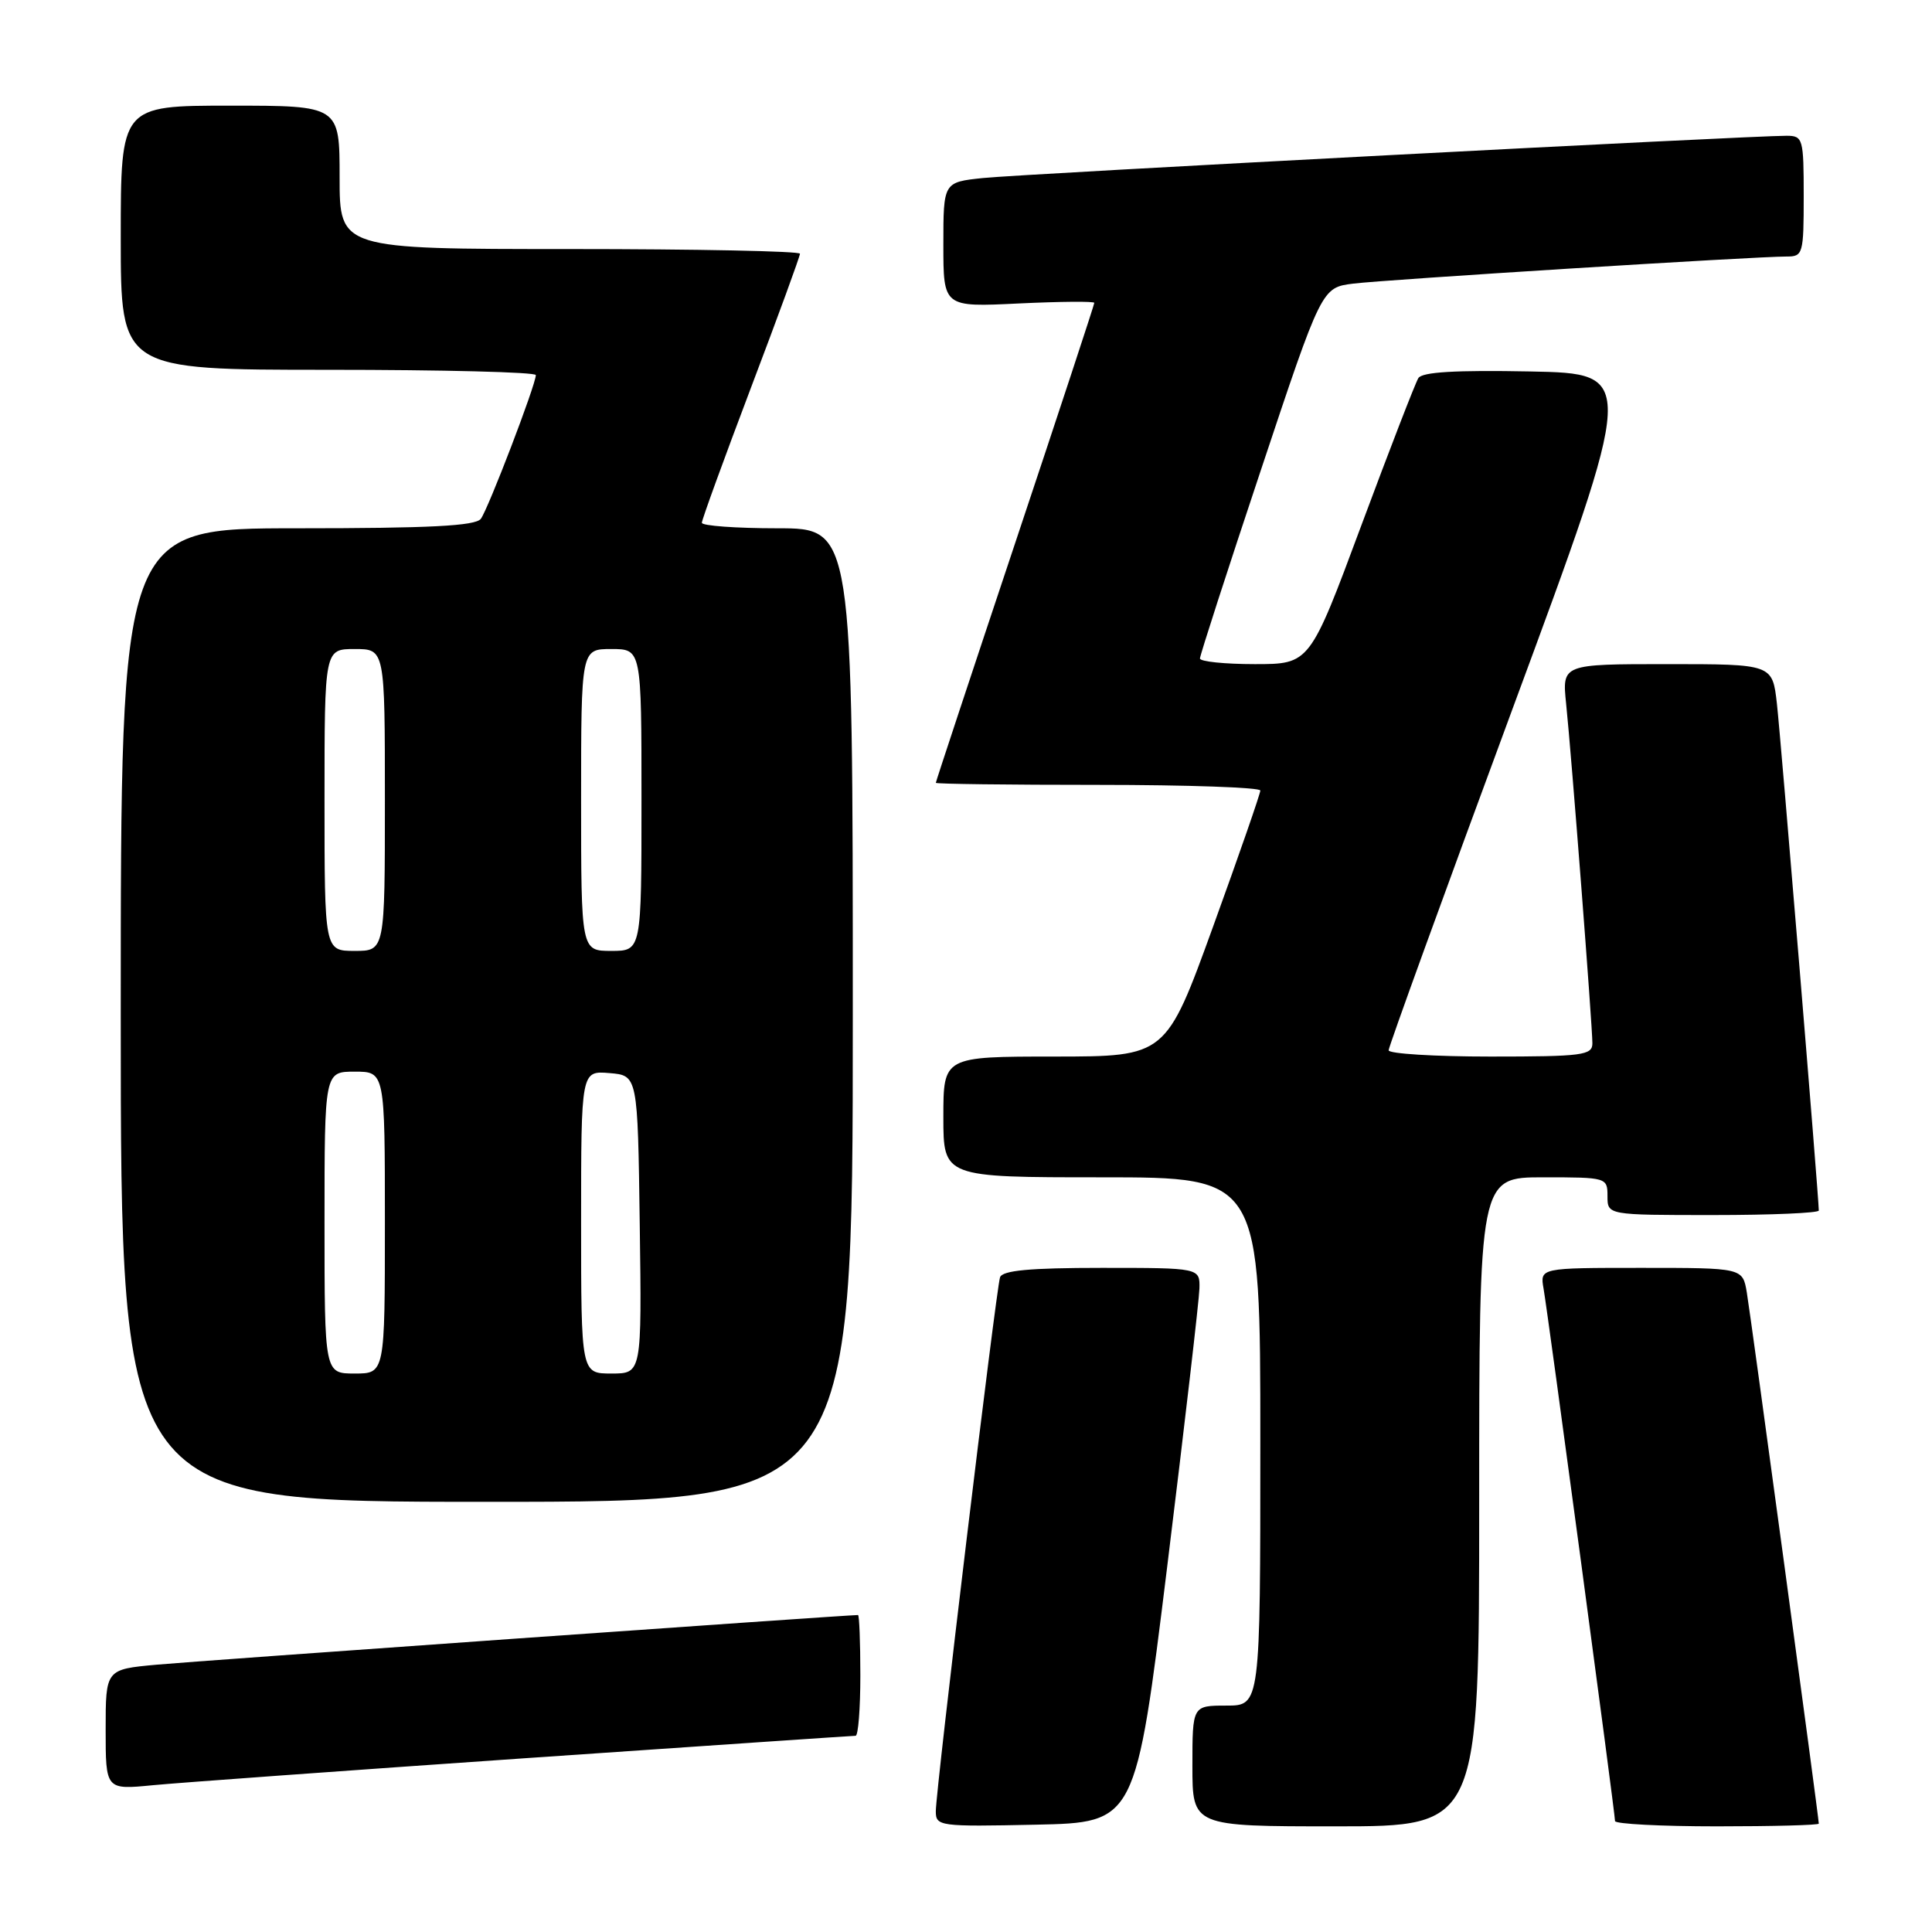 <?xml version="1.0" encoding="UTF-8" standalone="no"?>
<!DOCTYPE svg PUBLIC "-//W3C//DTD SVG 1.1//EN" "http://www.w3.org/Graphics/SVG/1.1/DTD/svg11.dtd" >
<svg xmlns="http://www.w3.org/2000/svg" xmlns:xlink="http://www.w3.org/1999/xlink" version="1.1" viewBox="0 0 256 256">
 <g >
 <path fill="currentColor"
d=" M 154.67 207.50 C 156.97 188.80 158.89 172.26 158.93 170.75 C 159.00 168.00 159.00 168.00 145.97 168.00 C 136.44 168.00 132.82 168.34 132.51 169.25 C 131.99 170.80 124.00 237.17 124.00 240.00 C 124.00 241.99 124.46 242.05 137.24 241.78 C 150.48 241.50 150.48 241.50 154.67 207.50 Z  M 196.00 199.00 C 196.00 156.00 196.00 156.00 204.50 156.00 C 212.90 156.00 213.00 156.03 213.00 158.50 C 213.00 161.00 213.00 161.00 227.00 161.00 C 234.70 161.00 241.00 160.73 241.00 160.40 C 241.00 158.72 235.96 97.76 235.45 93.25 C 234.86 88.00 234.86 88.00 220.92 88.00 C 206.98 88.00 206.98 88.00 207.52 93.25 C 208.23 100.05 211.00 135.94 211.00 138.24 C 211.00 139.83 209.72 140.00 197.50 140.00 C 190.07 140.00 184.00 139.62 184.00 139.17 C 184.00 138.71 191.39 118.35 200.42 93.92 C 216.84 49.50 216.84 49.50 202.75 49.22 C 192.86 49.03 188.44 49.29 187.94 50.10 C 187.54 50.74 184.14 59.53 180.38 69.63 C 173.55 88.00 173.55 88.00 166.27 88.00 C 162.27 88.00 159.00 87.66 159.00 87.25 C 159.00 86.84 162.63 75.61 167.07 62.30 C 175.13 38.10 175.13 38.10 179.32 37.58 C 183.57 37.05 232.63 33.98 236.75 33.99 C 238.90 34.00 239.00 33.63 239.00 26.00 C 239.00 18.37 238.90 18.00 236.75 17.99 C 232.05 17.97 135.25 23.06 130.25 23.59 C 125.00 24.14 125.00 24.14 125.00 32.42 C 125.00 40.70 125.00 40.70 135.00 40.21 C 140.50 39.95 145.00 39.91 145.00 40.13 C 145.00 40.36 140.28 54.69 134.50 72.00 C 128.72 89.31 124.00 103.58 124.00 103.73 C 124.00 103.88 133.68 104.00 145.50 104.00 C 157.32 104.00 167.00 104.34 167.00 104.75 C 167.00 105.16 164.19 113.26 160.75 122.75 C 154.50 139.99 154.50 139.99 139.75 140.00 C 125.00 140.00 125.00 140.00 125.00 148.00 C 125.00 156.00 125.00 156.00 146.00 156.00 C 167.00 156.00 167.00 156.00 167.00 191.00 C 167.00 226.00 167.00 226.00 162.50 226.00 C 158.00 226.00 158.00 226.00 158.00 234.00 C 158.00 242.00 158.00 242.00 177.00 242.00 C 196.00 242.00 196.00 242.00 196.00 199.00 Z  M 241.00 241.64 C 241.00 240.85 231.98 174.30 231.46 171.25 C 230.91 168.00 230.91 168.00 217.48 168.00 C 204.05 168.00 204.05 168.00 204.53 170.75 C 205.11 174.01 214.00 240.27 214.00 241.30 C 214.00 241.68 220.07 242.00 227.50 242.00 C 234.93 242.00 241.00 241.84 241.00 241.64 Z  M 69.62 232.97 C 93.34 231.34 113.02 230.00 113.37 230.00 C 113.72 230.00 114.00 226.40 114.00 222.00 C 114.00 217.60 113.86 214.00 113.69 214.00 C 112.11 214.00 25.85 220.10 20.75 220.58 C 14.00 221.20 14.00 221.20 14.00 229.18 C 14.00 237.16 14.00 237.16 20.25 236.55 C 23.69 236.22 45.90 234.61 69.62 232.97 Z  M 113.00 134.50 C 113.00 70.00 113.00 70.00 103.00 70.00 C 97.50 70.00 93.00 69.67 93.00 69.27 C 93.00 68.86 95.93 60.82 99.50 51.39 C 103.08 41.96 106.00 33.96 106.00 33.62 C 106.00 33.28 92.28 33.00 75.50 33.00 C 45.00 33.00 45.00 33.00 45.00 23.50 C 45.00 14.00 45.00 14.00 30.50 14.00 C 16.00 14.00 16.00 14.00 16.00 31.50 C 16.00 49.00 16.00 49.00 43.50 49.00 C 58.62 49.00 71.00 49.31 71.00 49.70 C 71.00 50.97 64.68 67.47 63.71 68.75 C 62.99 69.69 56.90 70.00 39.38 70.00 C 16.00 70.00 16.00 70.00 16.00 134.50 C 16.00 199.00 16.00 199.00 64.50 199.00 C 113.00 199.00 113.00 199.00 113.00 134.50 Z  M 43.00 162.00 C 43.00 142.00 43.00 142.00 47.00 142.00 C 51.00 142.00 51.00 142.00 51.00 162.00 C 51.00 182.00 51.00 182.00 47.00 182.00 C 43.00 182.00 43.00 182.00 43.00 162.00 Z  M 77.00 161.94 C 77.00 141.88 77.00 141.88 80.75 142.19 C 84.50 142.50 84.50 142.50 84.77 162.25 C 85.04 182.00 85.04 182.00 81.02 182.00 C 77.00 182.00 77.00 182.00 77.00 161.94 Z  M 43.00 106.00 C 43.00 86.00 43.00 86.00 47.00 86.00 C 51.00 86.00 51.00 86.00 51.00 106.00 C 51.00 126.00 51.00 126.00 47.00 126.00 C 43.00 126.00 43.00 126.00 43.00 106.00 Z  M 77.00 106.00 C 77.00 86.00 77.00 86.00 81.00 86.00 C 85.00 86.00 85.00 86.00 85.00 106.00 C 85.00 126.00 85.00 126.00 81.00 126.00 C 77.00 126.00 77.00 126.00 77.00 106.00 Z "/>
</g>
</svg>